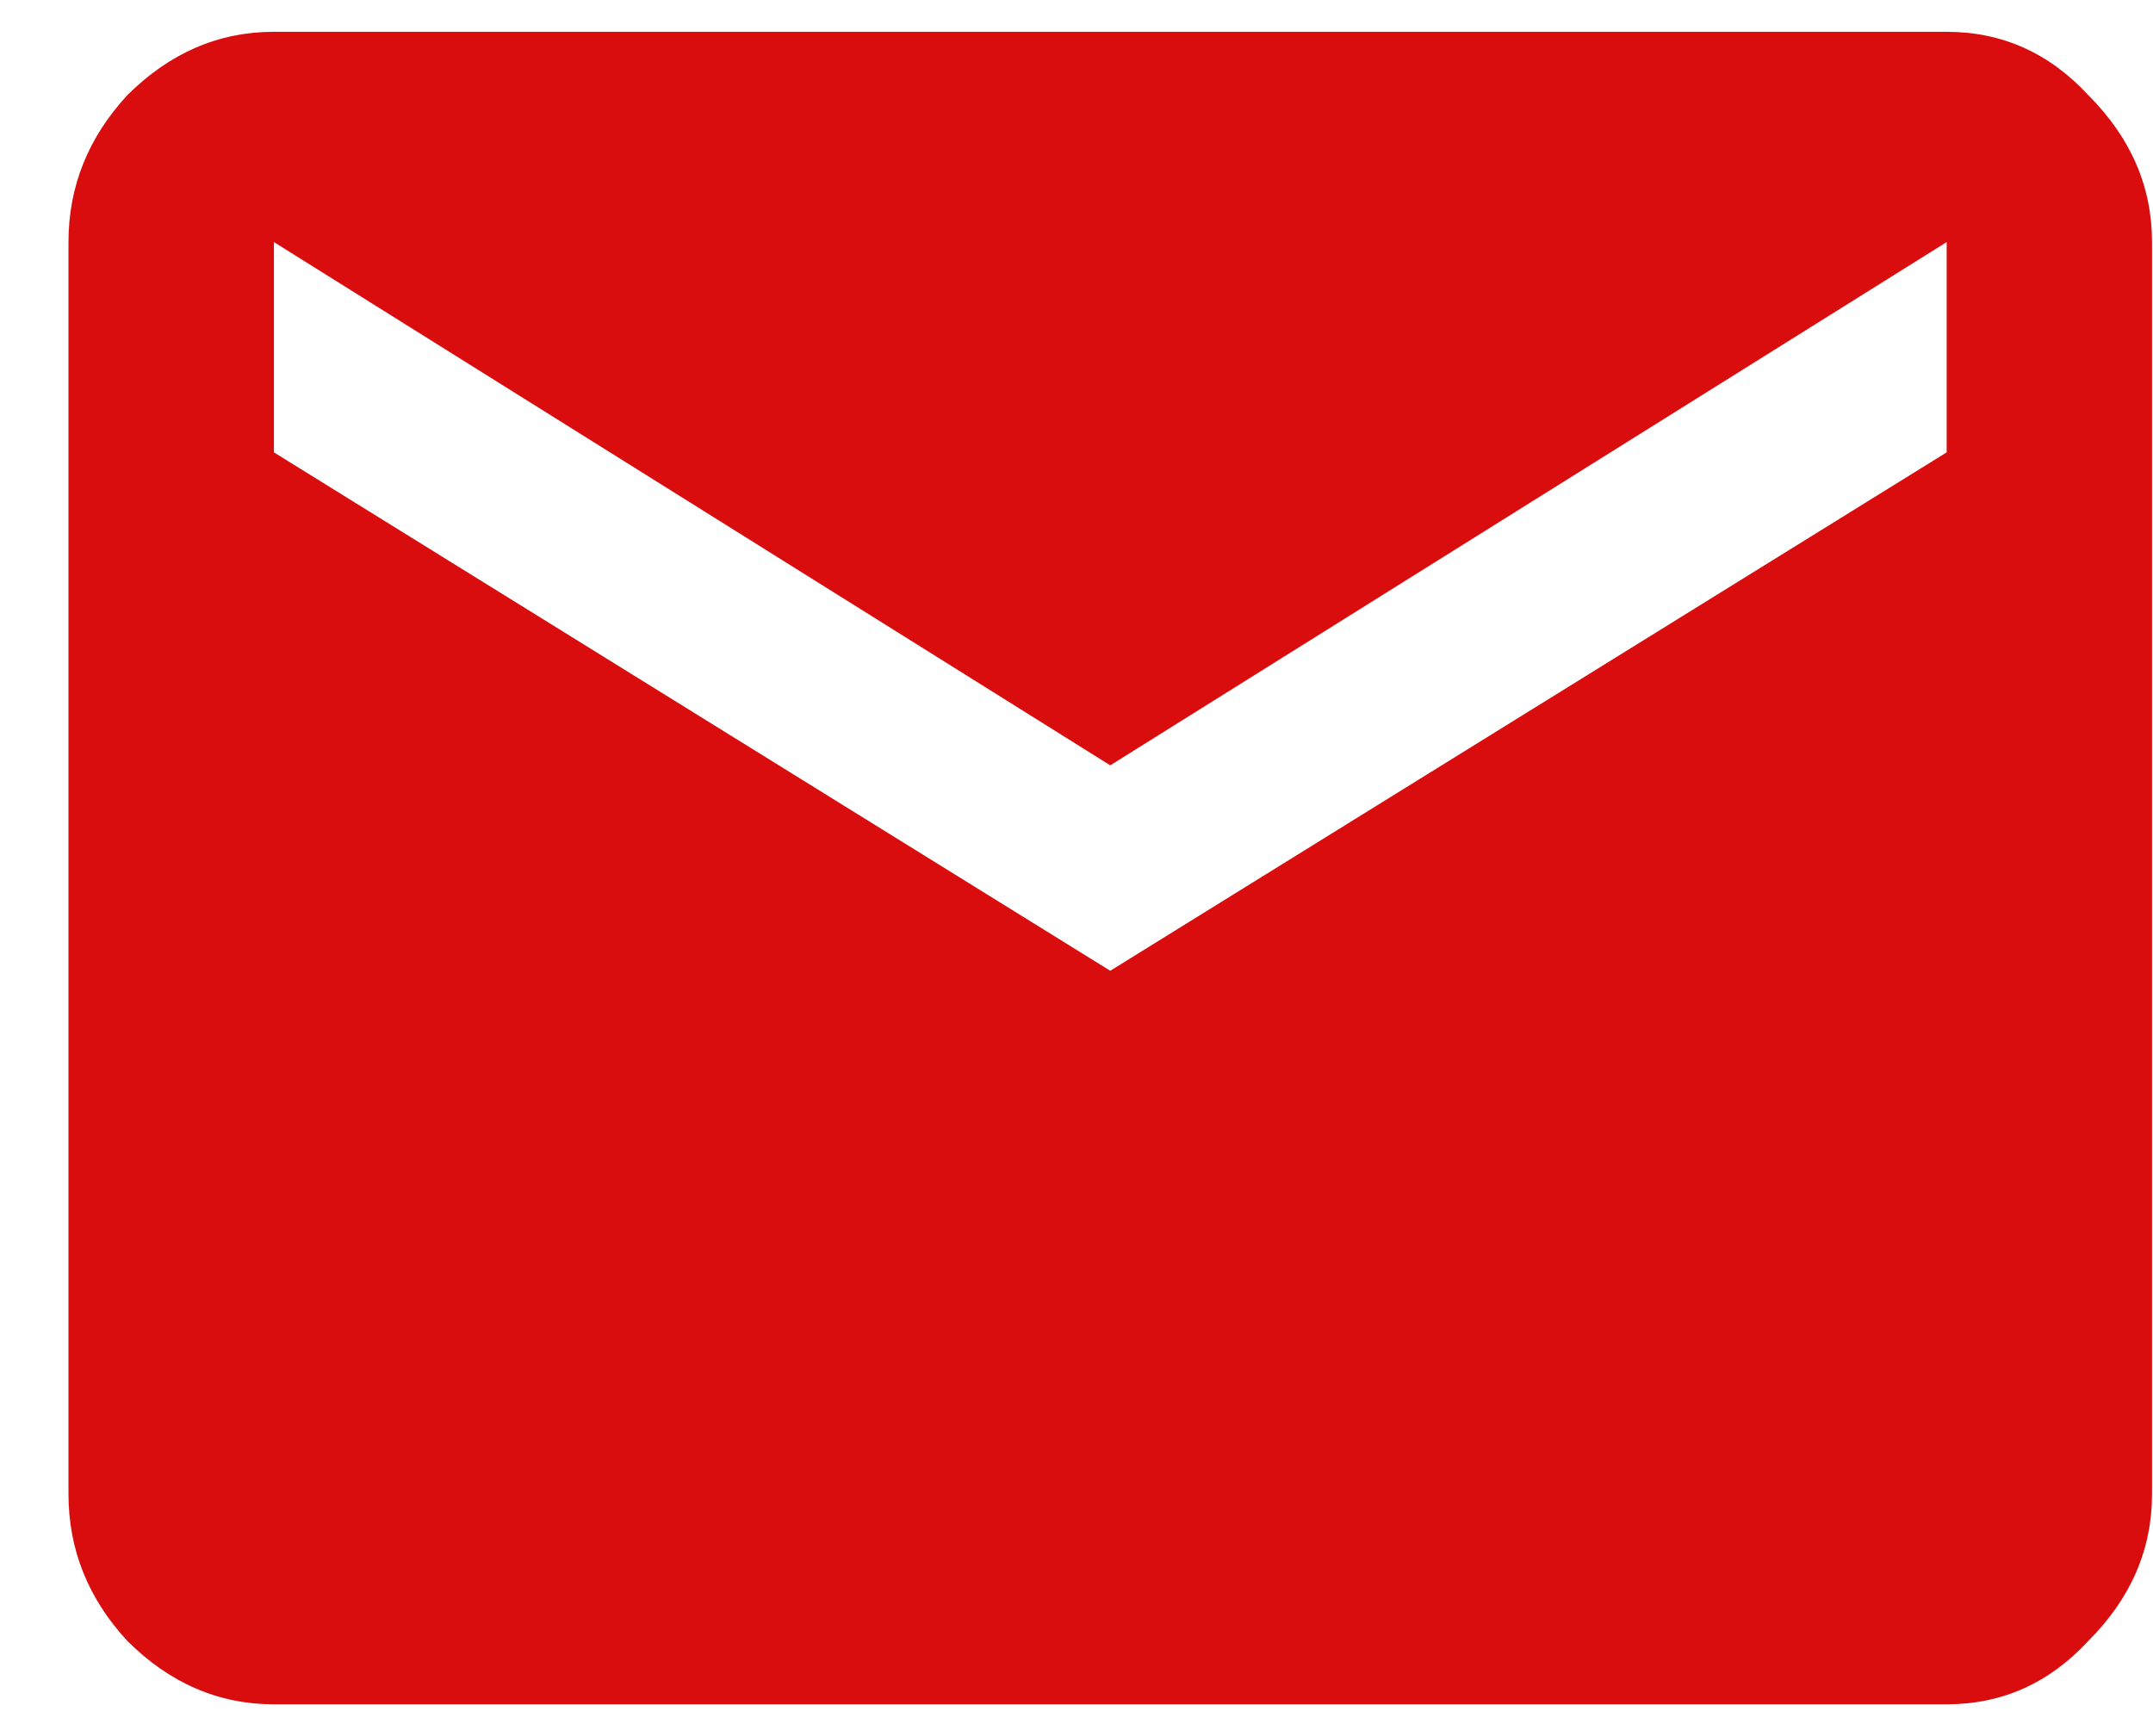 <svg width="31" height="25" viewBox="0 0 31 25" fill="none" xmlns="http://www.w3.org/2000/svg">
<path d="M28.029 6.514V3.486L15.986 11.021L3.944 3.486V6.514L15.986 13.979L28.029 6.514ZM28.029 0.458C28.827 0.458 29.508 0.763 30.071 1.373C30.681 1.984 30.986 2.688 30.986 3.486V21.514C30.986 22.312 30.681 23.016 30.071 23.627C29.508 24.237 28.827 24.542 28.029 24.542H3.944C3.146 24.542 2.442 24.237 1.831 23.627C1.268 23.016 0.986 22.312 0.986 21.514V3.486C0.986 2.688 1.268 1.984 1.831 1.373C2.442 0.763 3.146 0.458 3.944 0.458H28.029Z" fill="#D90D0E"/>
</svg>

